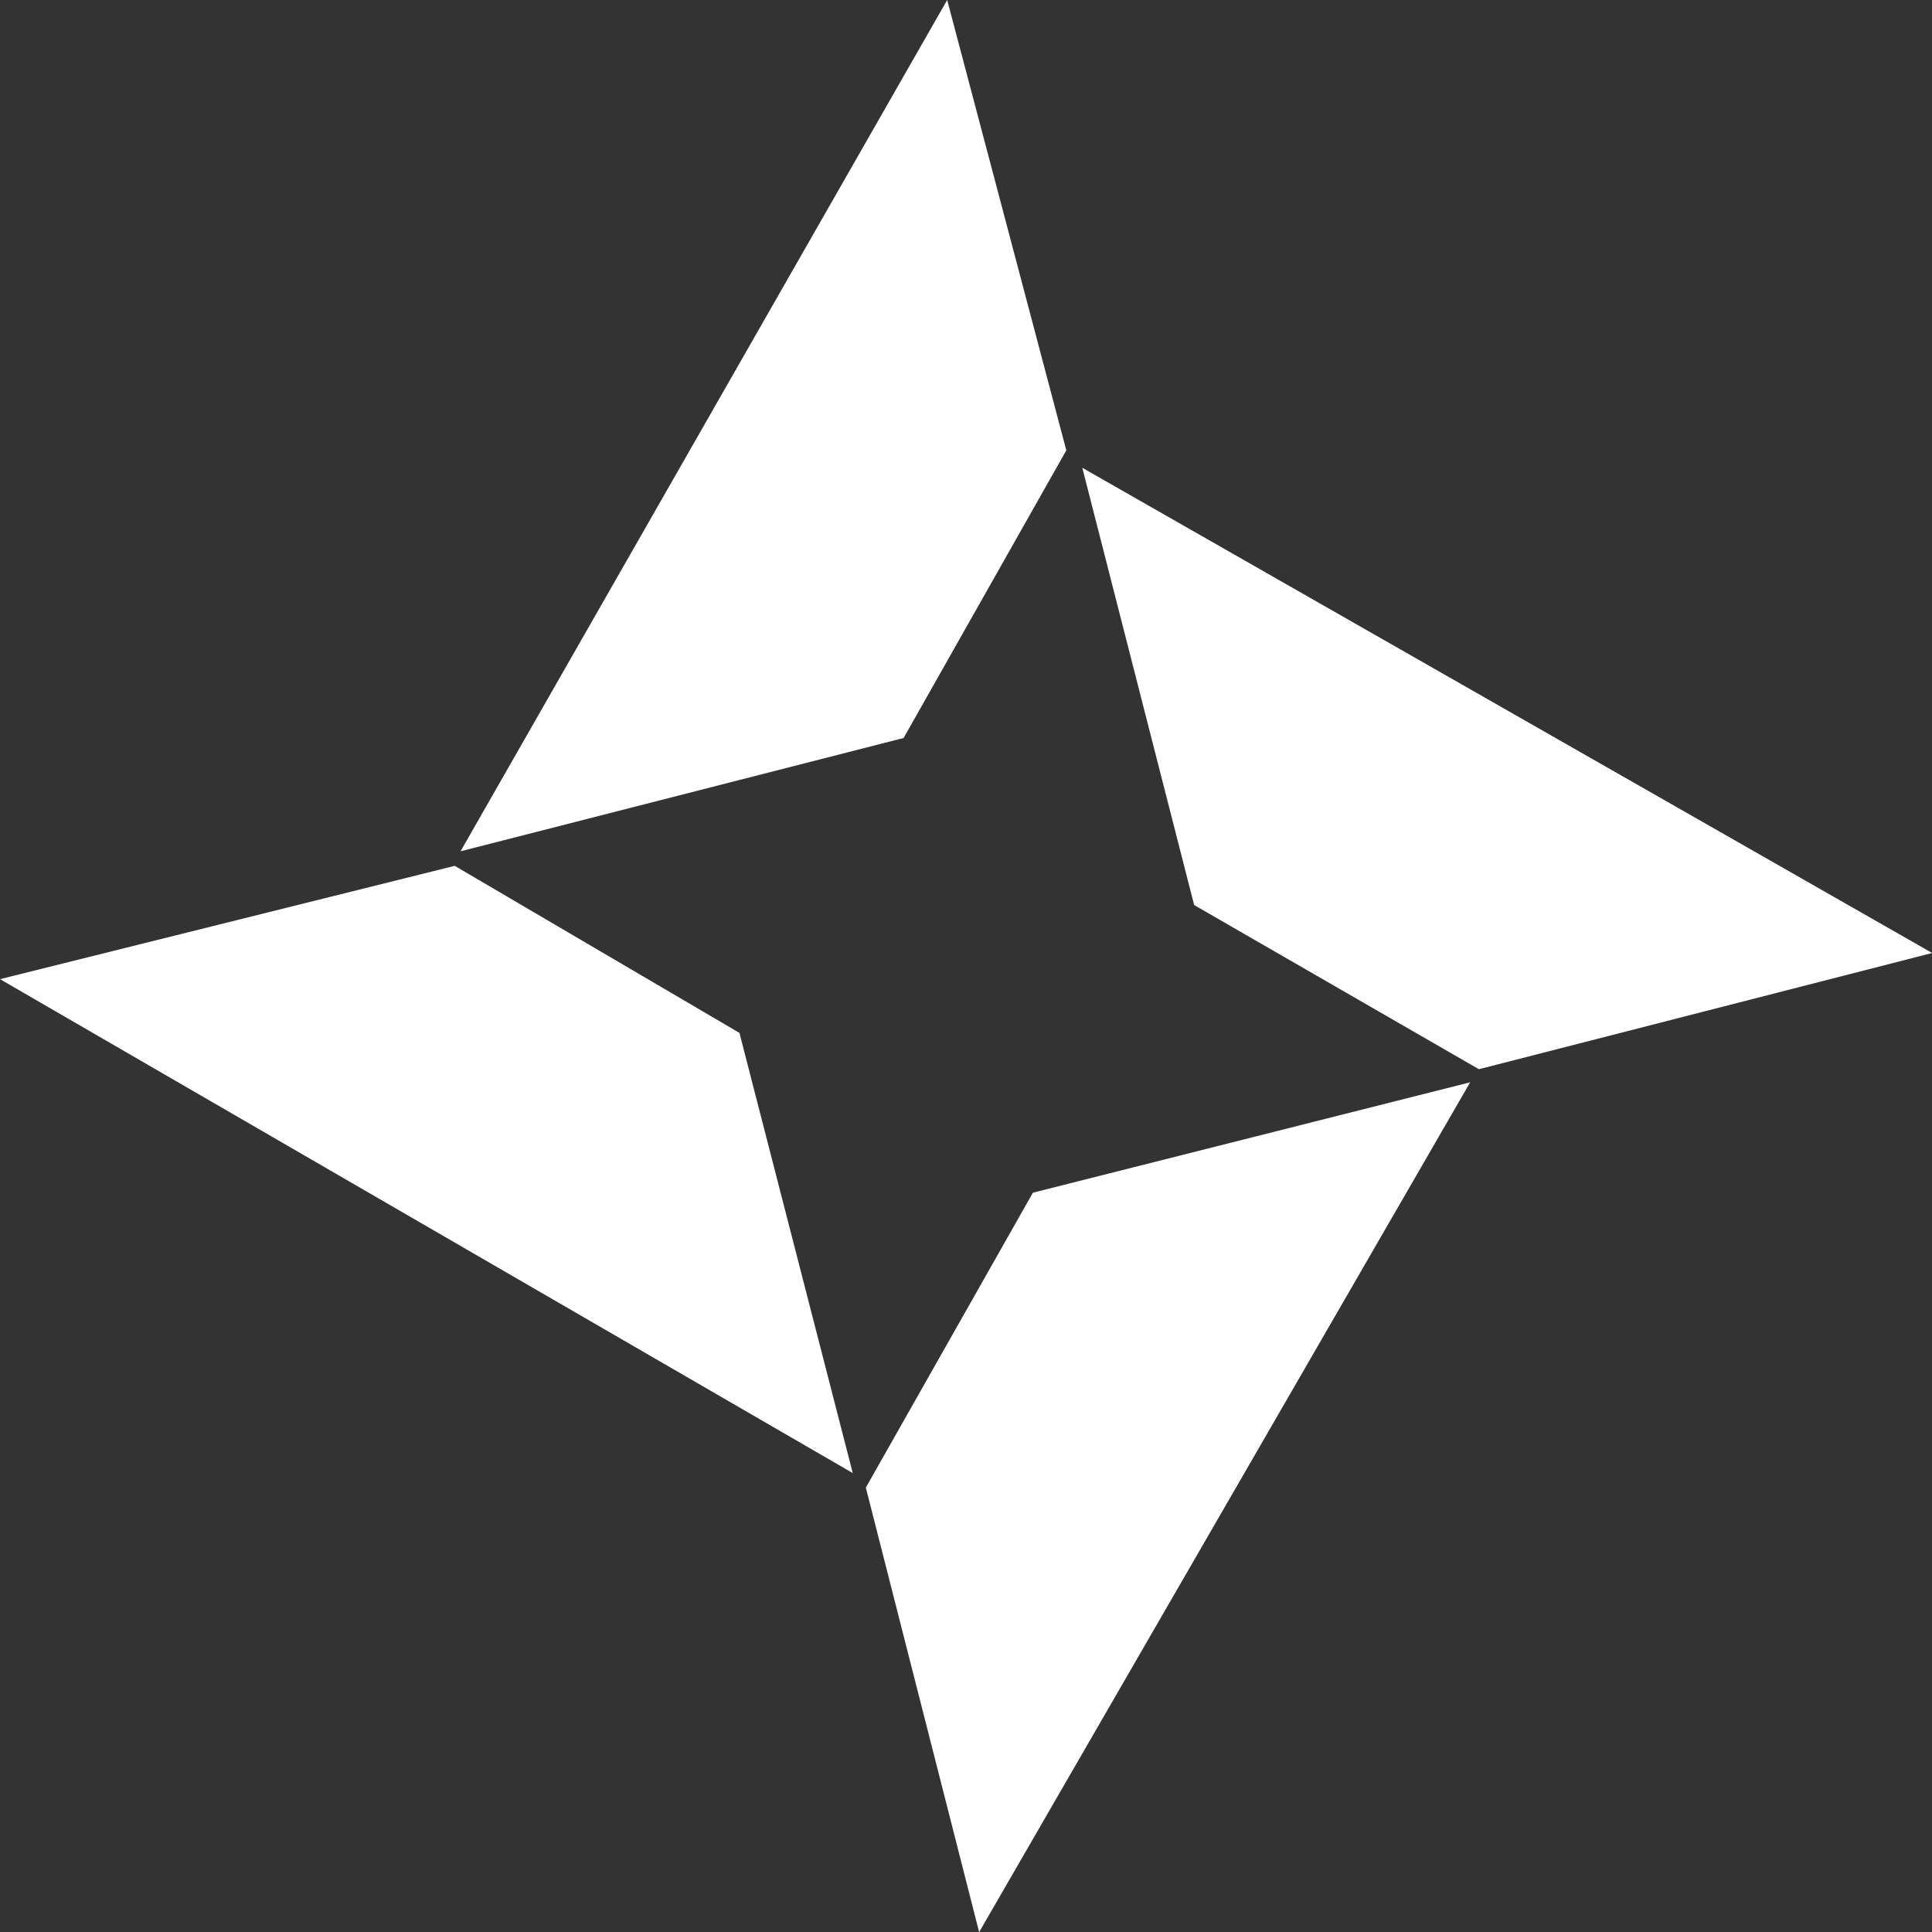 <svg
  version="1.1"
  width="165"
  height="165"
  viewBox="0 0 165 165"
>
  <rect x="0" y="0" width="165" height="165" fill="#333333" stroke="none"/>
  <g
    id="g1"
    transform="translate(-373.449,-19.479)"
  >
    <path
      fill='#ffffff'
      stroke='none'
      d="m 373.449,103.102 38.834,-9.677 24.318,14.268 9.677,37.593 z"
      id="west" 
    />
    <path
      fill='#ffffff'
      stroke='none'
      d="m 412.779,92.184 37.841,-9.677 13.896,-24.566 -10.174,-38.462 z"
      id="north" 
    />
    <path
      fill='#ffffff'
      stroke='none'
      d="m 465.881,59.429 9.553,37.345 24.318,14.02 38.71,-9.926 z"
      id="east" 
    />
    <path
      fill='#ffffff'
      stroke='none'
      d="m 499.007,111.911 -37.345,9.429 -14.268,25.186 9.677,37.965 z"
      id="south" 
    />
  </g>
</svg>